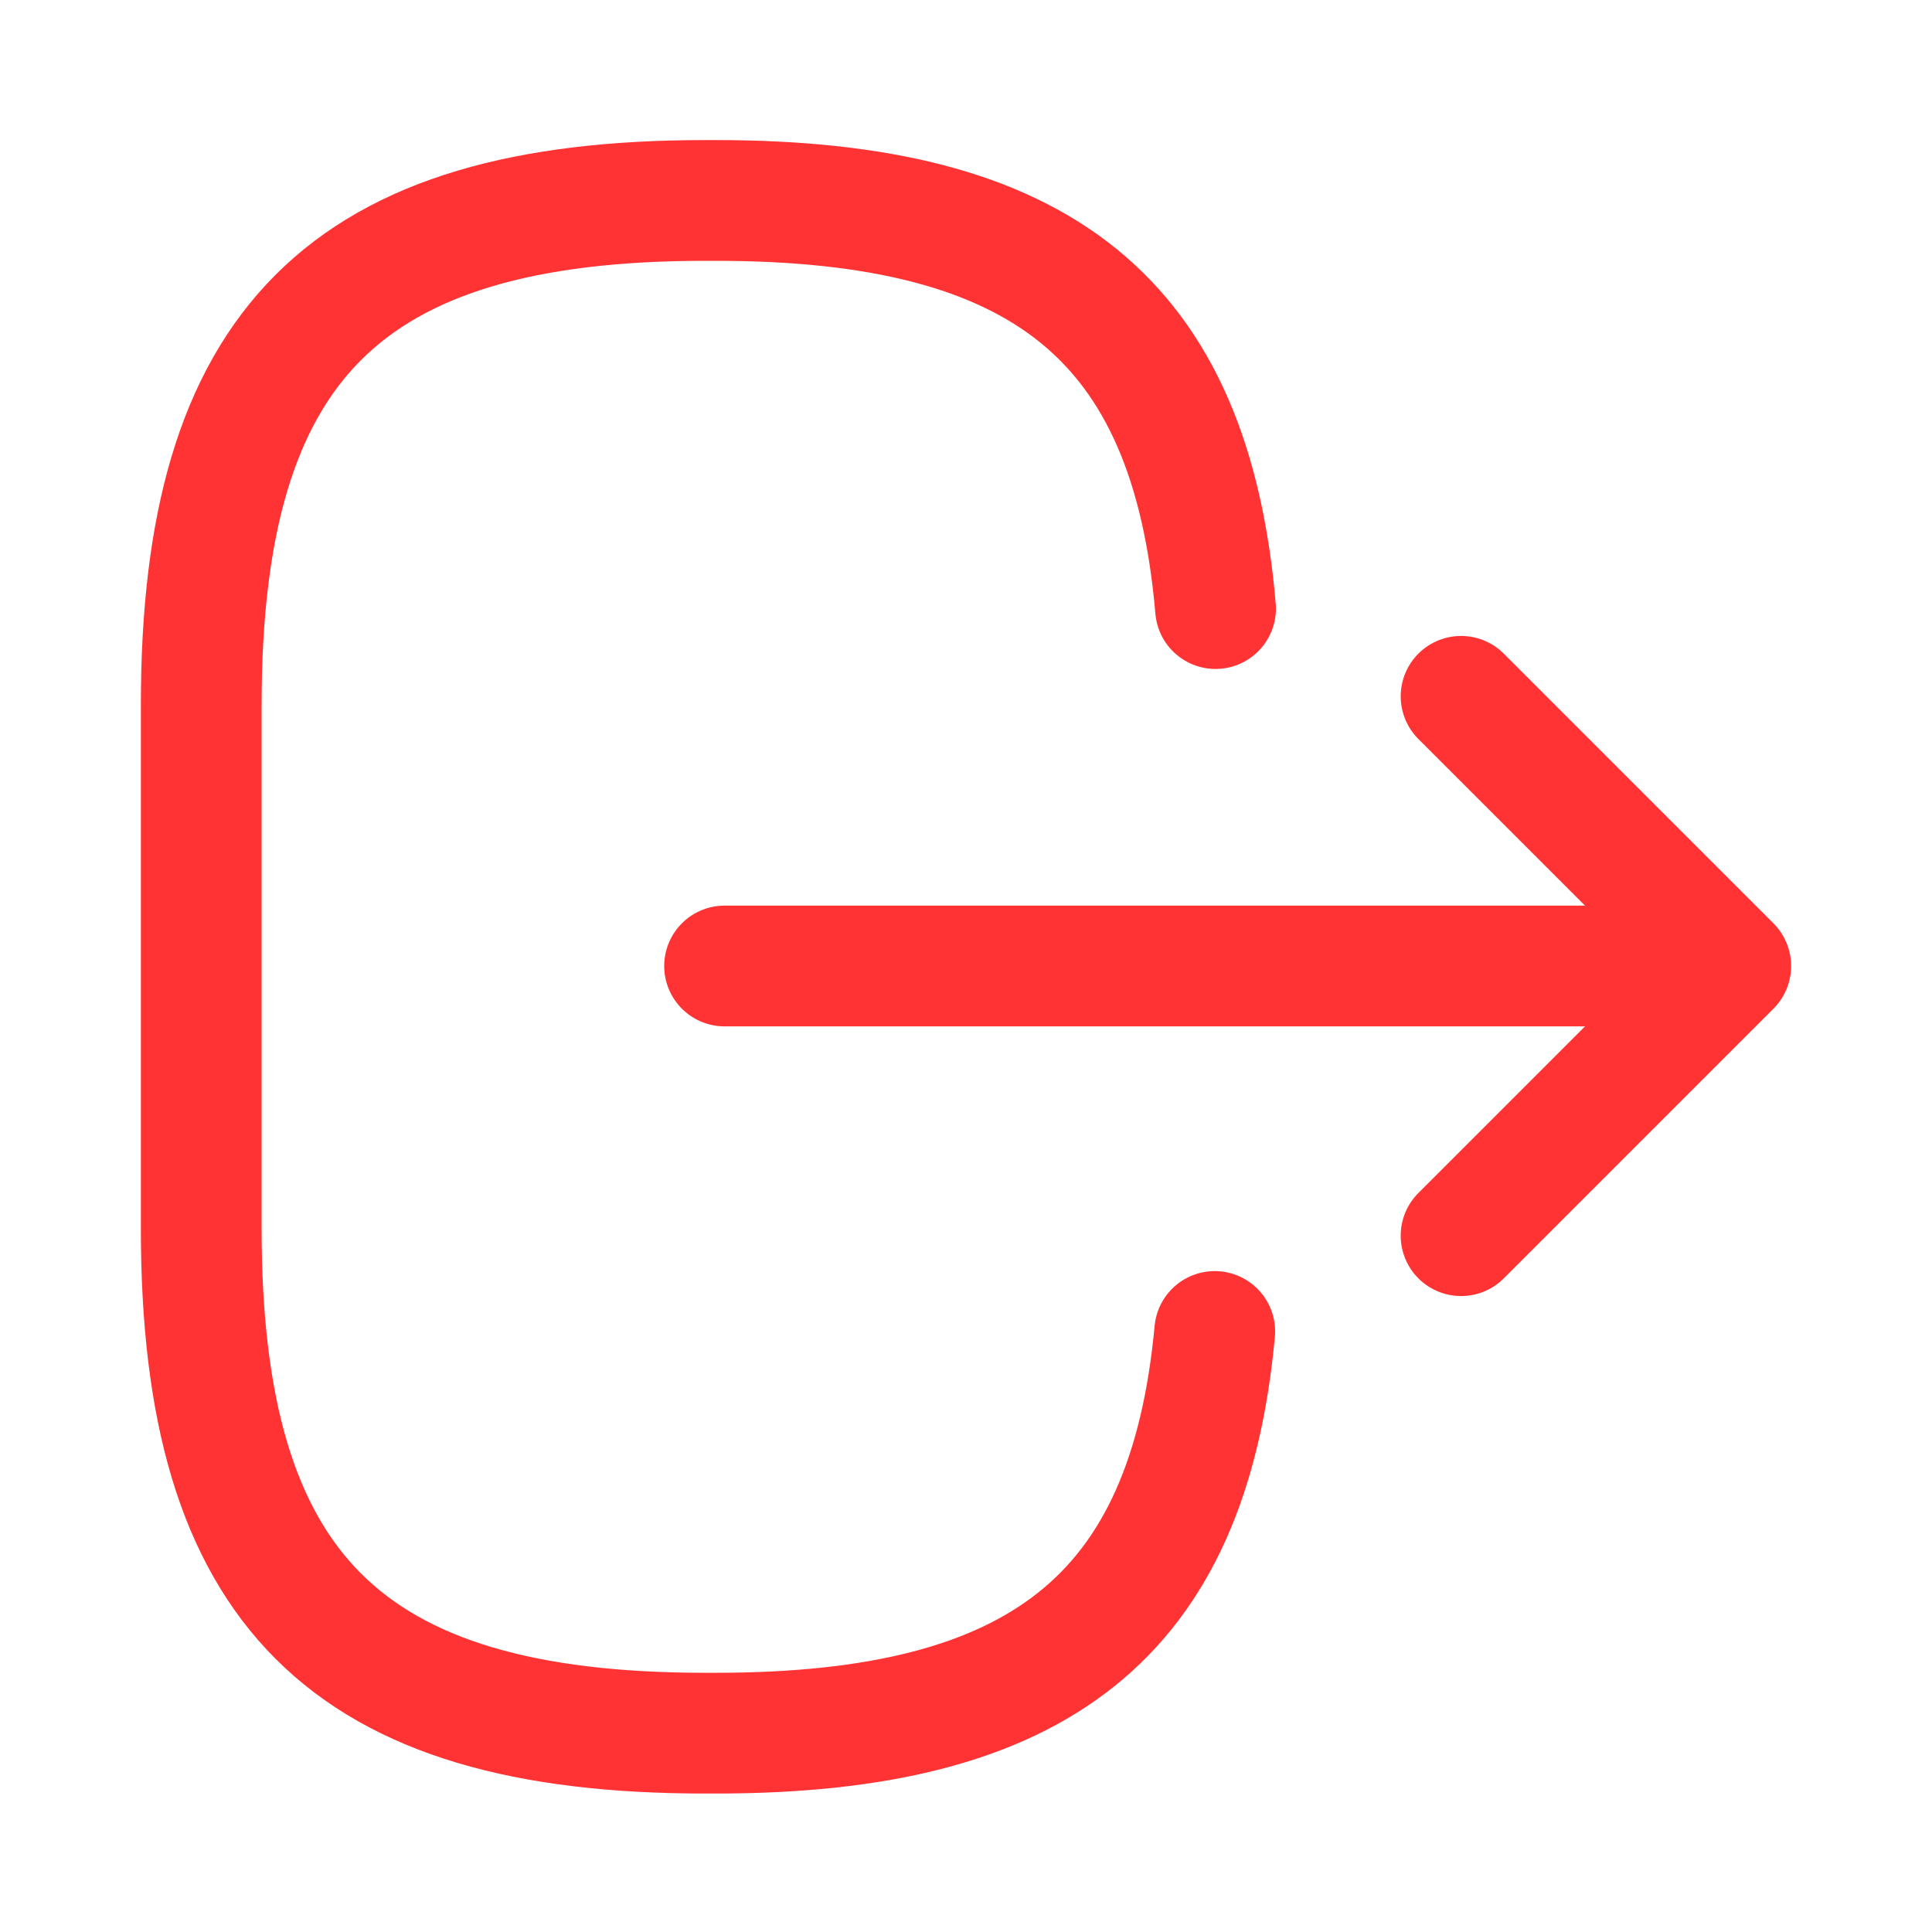 <svg width="100%" height="100%" viewBox="0 0 24 24" fill="none"
    xmlns="http://www.w3.org/2000/svg">
    <path d="M15.1 7.56C14.79 3.96 12.94 2.49 8.89 2.49H8.76C4.29 2.49 2.5 4.28 2.5 8.75V15.27C2.5 19.74 4.29 21.53 8.76 21.53H8.89C12.91 21.53 14.76 20.08 15.09 16.54" stroke="#FF3333" stroke-width="1.5" stroke-linecap="round" stroke-linejoin="round"/>
    <path d="M9.001 12H20.381" stroke="#FF3333" stroke-width="1.5" stroke-linecap="round" stroke-linejoin="round"/>
    <path d="M18.15 8.65L21.5 12L18.15 15.35" stroke="#FF3333" stroke-width="1.5" stroke-linecap="round" stroke-linejoin="round"/>
</svg>
